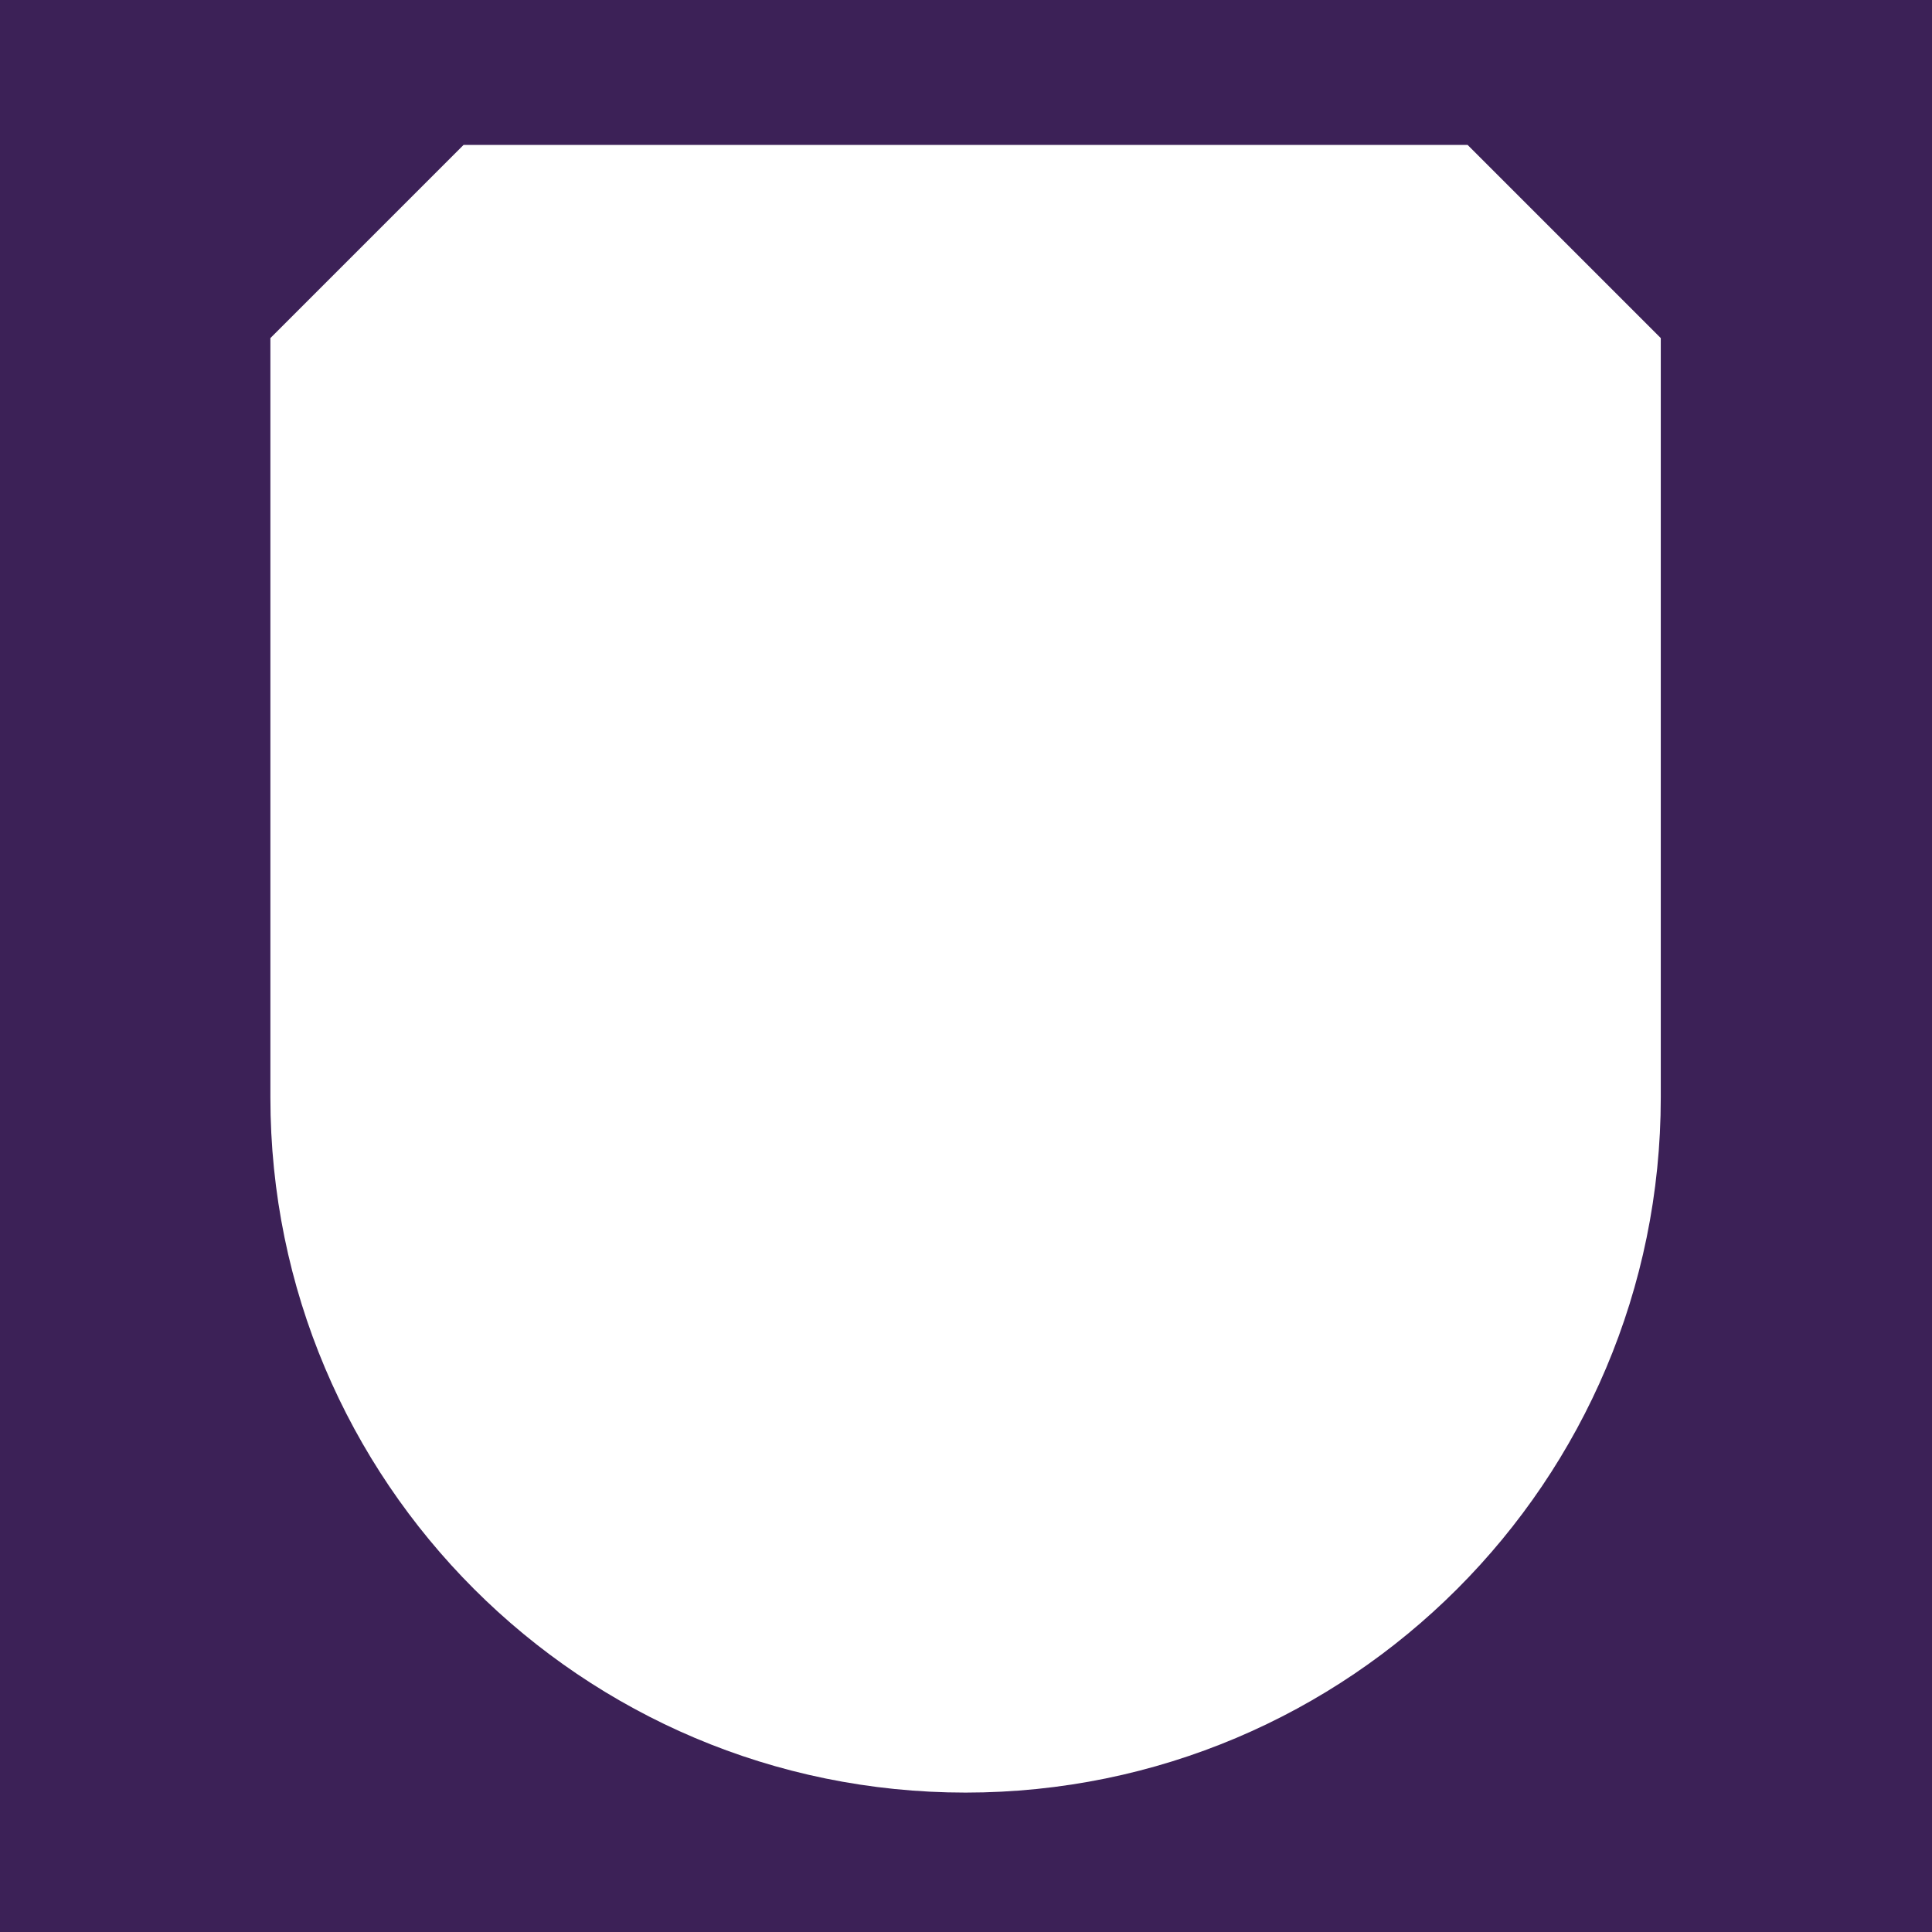 <svg width="320" height="320" viewBox="0 0 320 320" fill="none" xmlns="http://www.w3.org/2000/svg">
<path fill-rule="evenodd" clip-rule="evenodd" d="M320 0H0V320H320V0ZM44.785 56L76.785 24H243.077L275.077 56V181.763C275.077 245.357 223.524 296.909 159.931 296.909C96.338 296.909 44.785 245.357 44.785 181.763V56Z" fill="#3C2157"/>
</svg>
